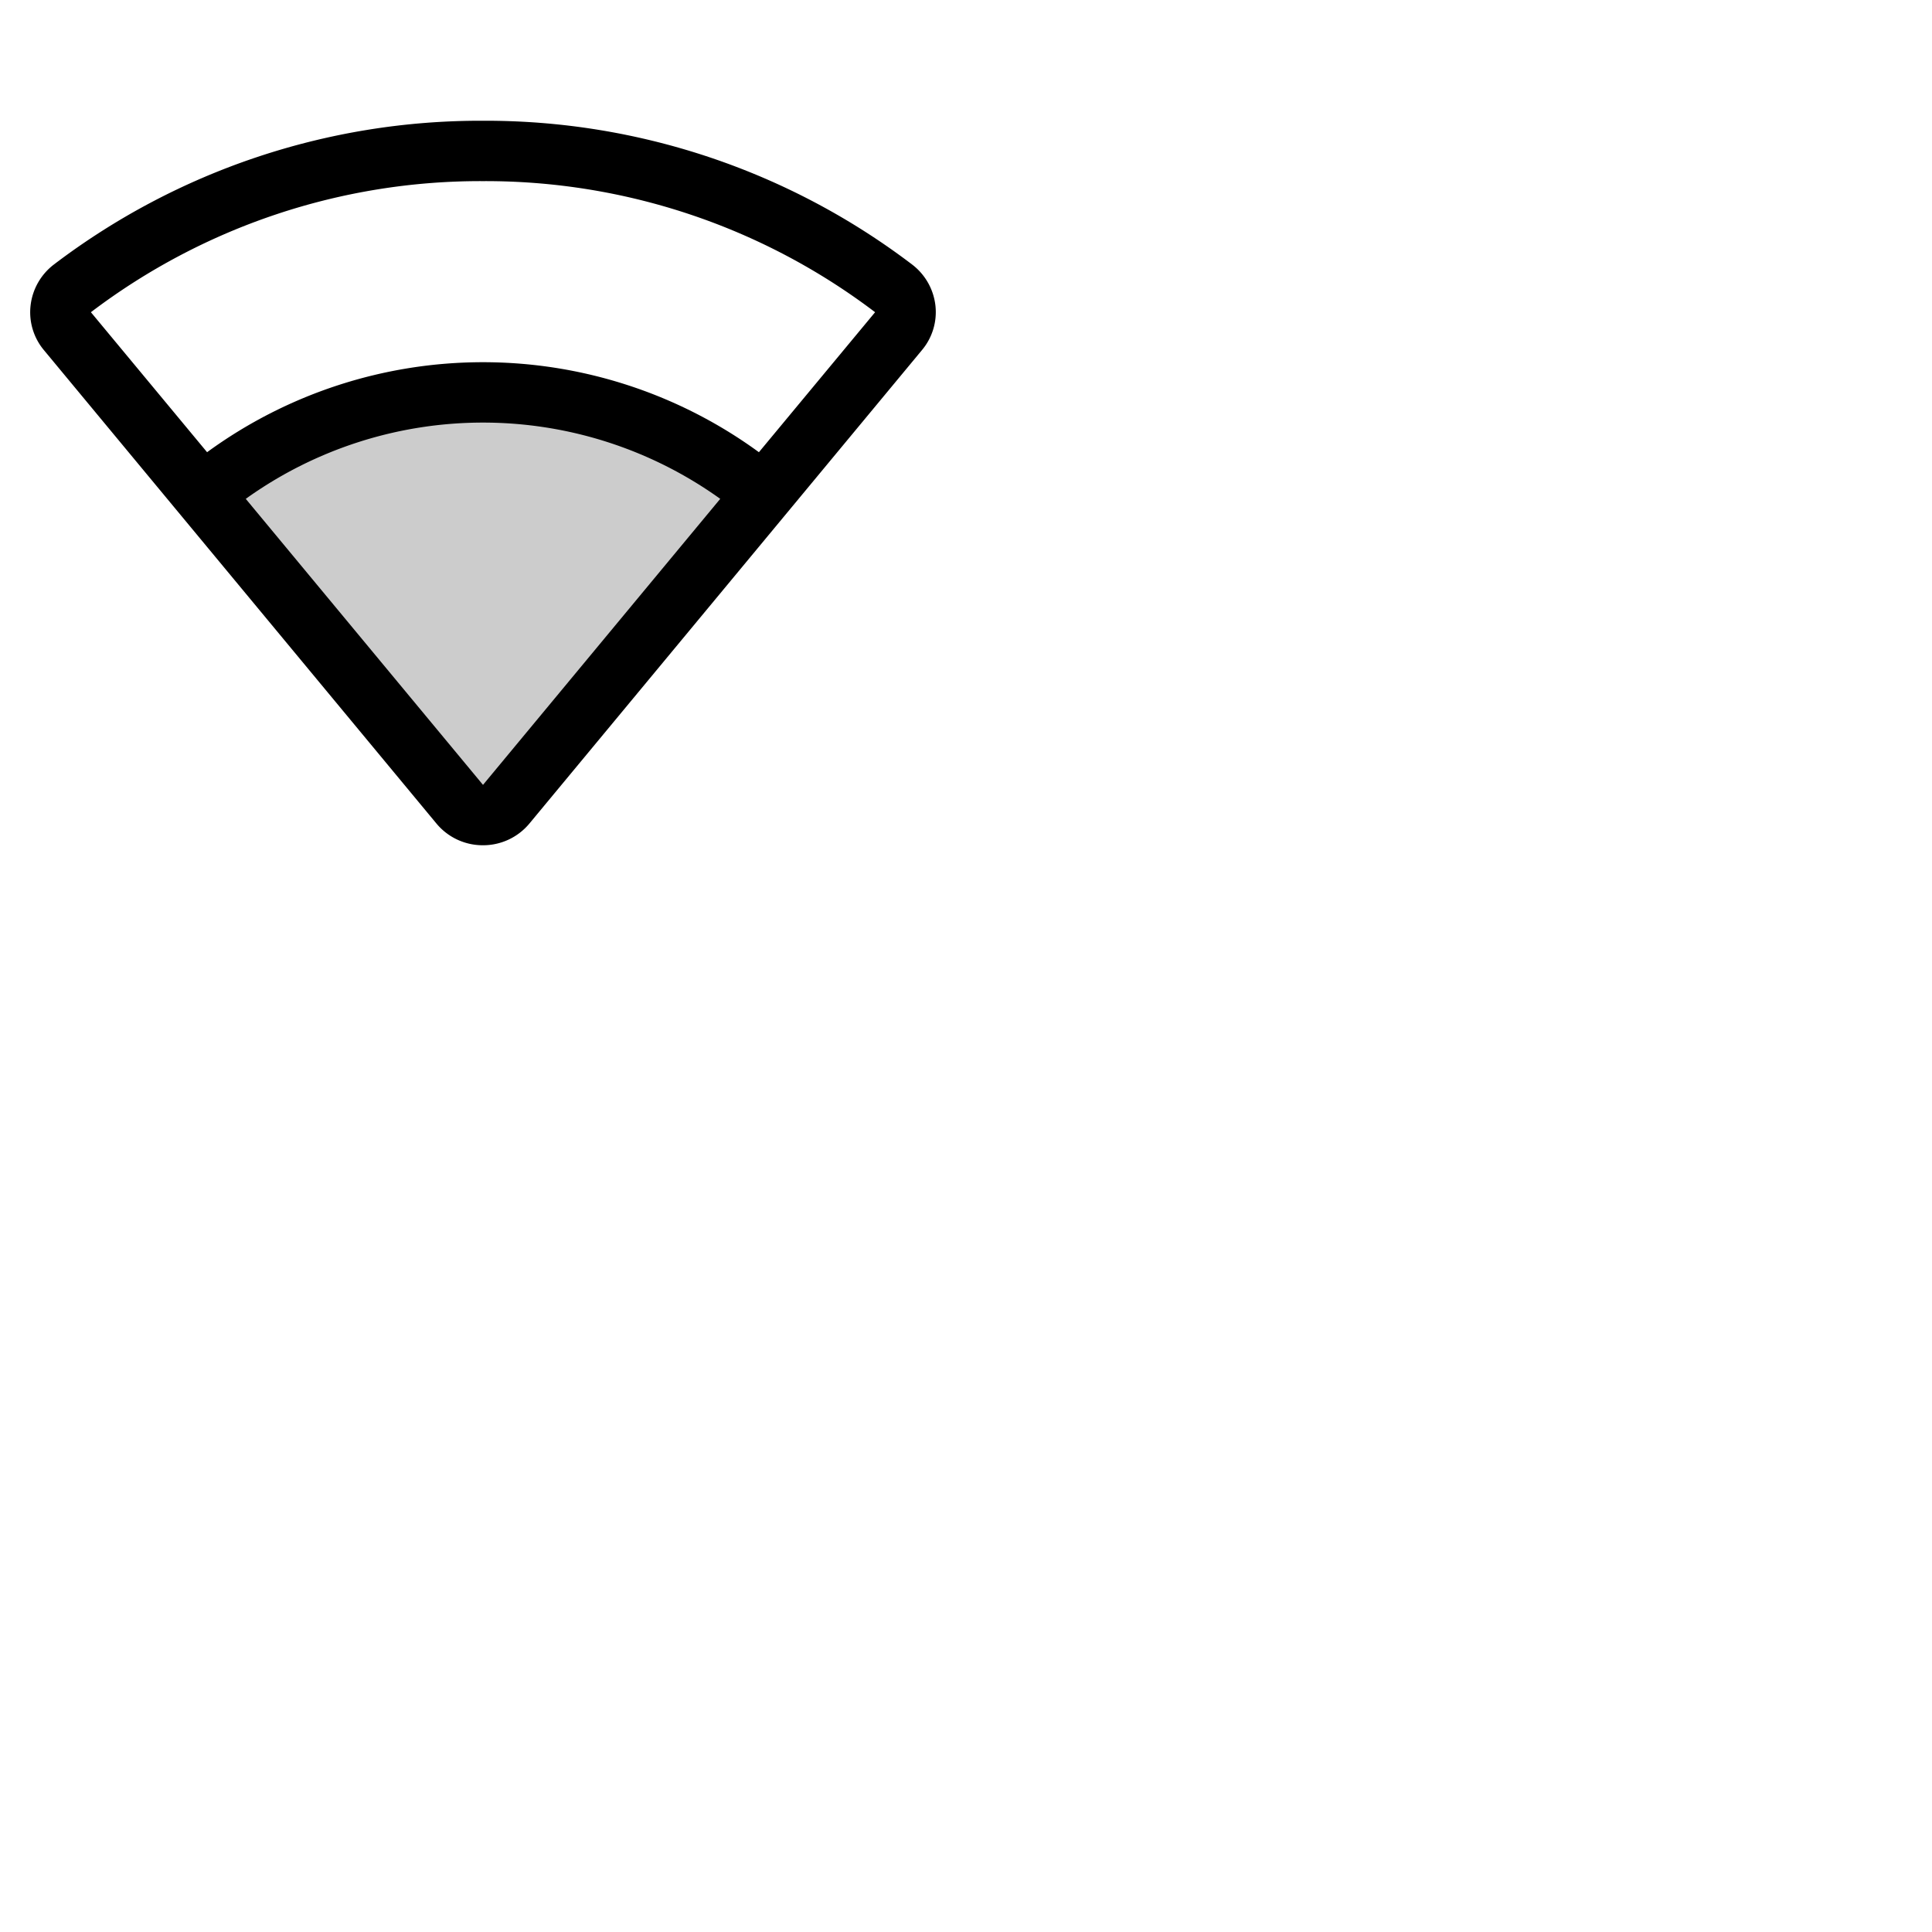 <svg xmlns="http://www.w3.org/2000/svg" version="1.1" viewBox="0 0 512 512" fill="currentColor"><g fill="currentColor"><path d="m202.33 130.94l-68.18 82.18a8 8 0 0 1-12.3 0l-68.18-82.18a116 116 0 0 1 148.66 0" opacity=".2"/><path d="M247.89 80.91a15.93 15.93 0 0 0-6.17-10.81A186.67 186.67 0 0 0 128 32A186.67 186.67 0 0 0 14.28 70.1a15.93 15.93 0 0 0-6.17 10.81a15.65 15.65 0 0 0 3.54 11.89l104 125.43A15.93 15.93 0 0 0 128 224a15.93 15.93 0 0 0 12.31-5.77l104-125.43a15.65 15.65 0 0 0 3.58-11.89M128 208l-62.87-75.8a107.89 107.89 0 0 1 125.74 0Zm73.12-88.16a124 124 0 0 0-146.24 0l-30.79-37.1A170.76 170.76 0 0 1 128 48a170.76 170.76 0 0 1 103.91 34.74Z"/></g></svg>